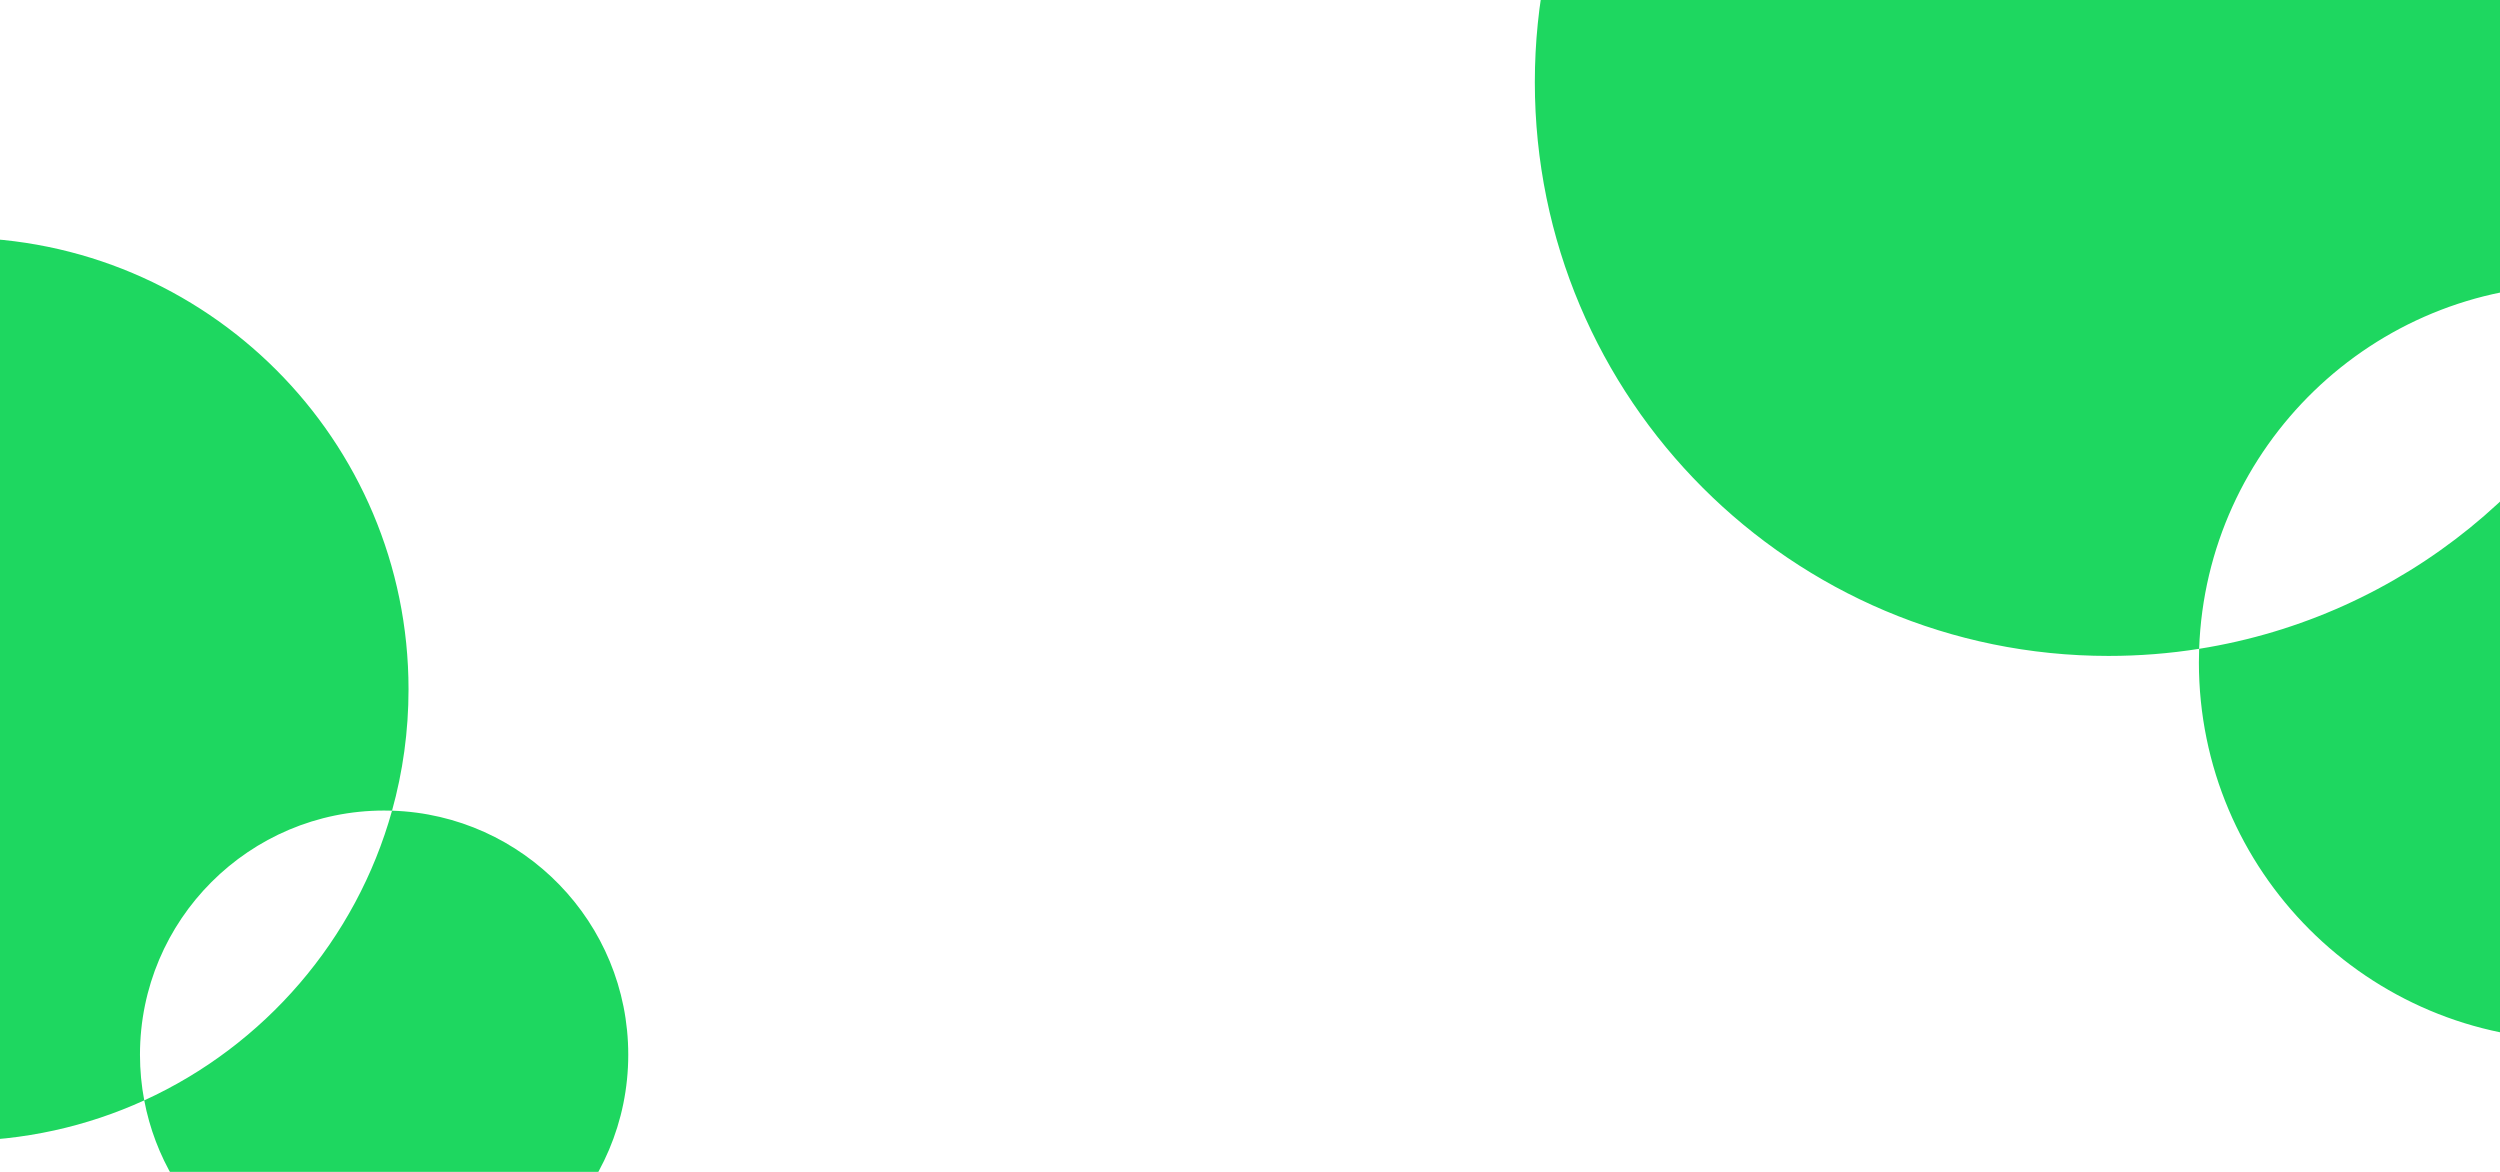 <svg width="1536" height="720" viewBox="0 0 1536 720" fill="none" xmlns="http://www.w3.org/2000/svg">
<path fill-rule="evenodd" clip-rule="evenodd" d="M1648 50.5C1648 95.695 1639.49 138.903 1624 178.611C1610.69 176.238 1596.99 175 1583 175C1457.67 175 1355.55 274.378 1351.15 398.632C1333.02 401.507 1314.44 403 1295.5 403C1100.82 403 943 245.18 943 50.5C943 -144.18 1100.82 -302 1295.5 -302C1490.18 -302 1648 -144.18 1648 50.5ZM1351.15 398.632C1351.05 401.409 1351 404.199 1351 407C1351 535.13 1454.87 639 1583 639C1711.13 639 1815 535.13 1815 407C1815 292.859 1732.57 197.971 1624 178.611C1579.23 293.313 1476.12 378.813 1351.15 398.632ZM236 798C318.843 798 386 730.843 386 648C386 566.785 321.456 500.645 240.864 498.077C247.469 474.347 251 449.336 251 423.5C251 270.241 126.759 146 -26.5 146C-179.759 146 -304 270.241 -304 423.5C-304 576.759 -179.759 701 -26.5 701C14.568 701 53.553 692.079 88.622 676.068C101.764 745.496 162.75 798 236 798ZM88.622 676.068C162.361 642.403 218.787 577.395 240.864 498.077C239.249 498.026 237.628 498 236 498C153.157 498 86 565.157 86 648C86 657.593 86.9 666.976 88.622 676.068Z" fill="#1ED760"/>
</svg>
